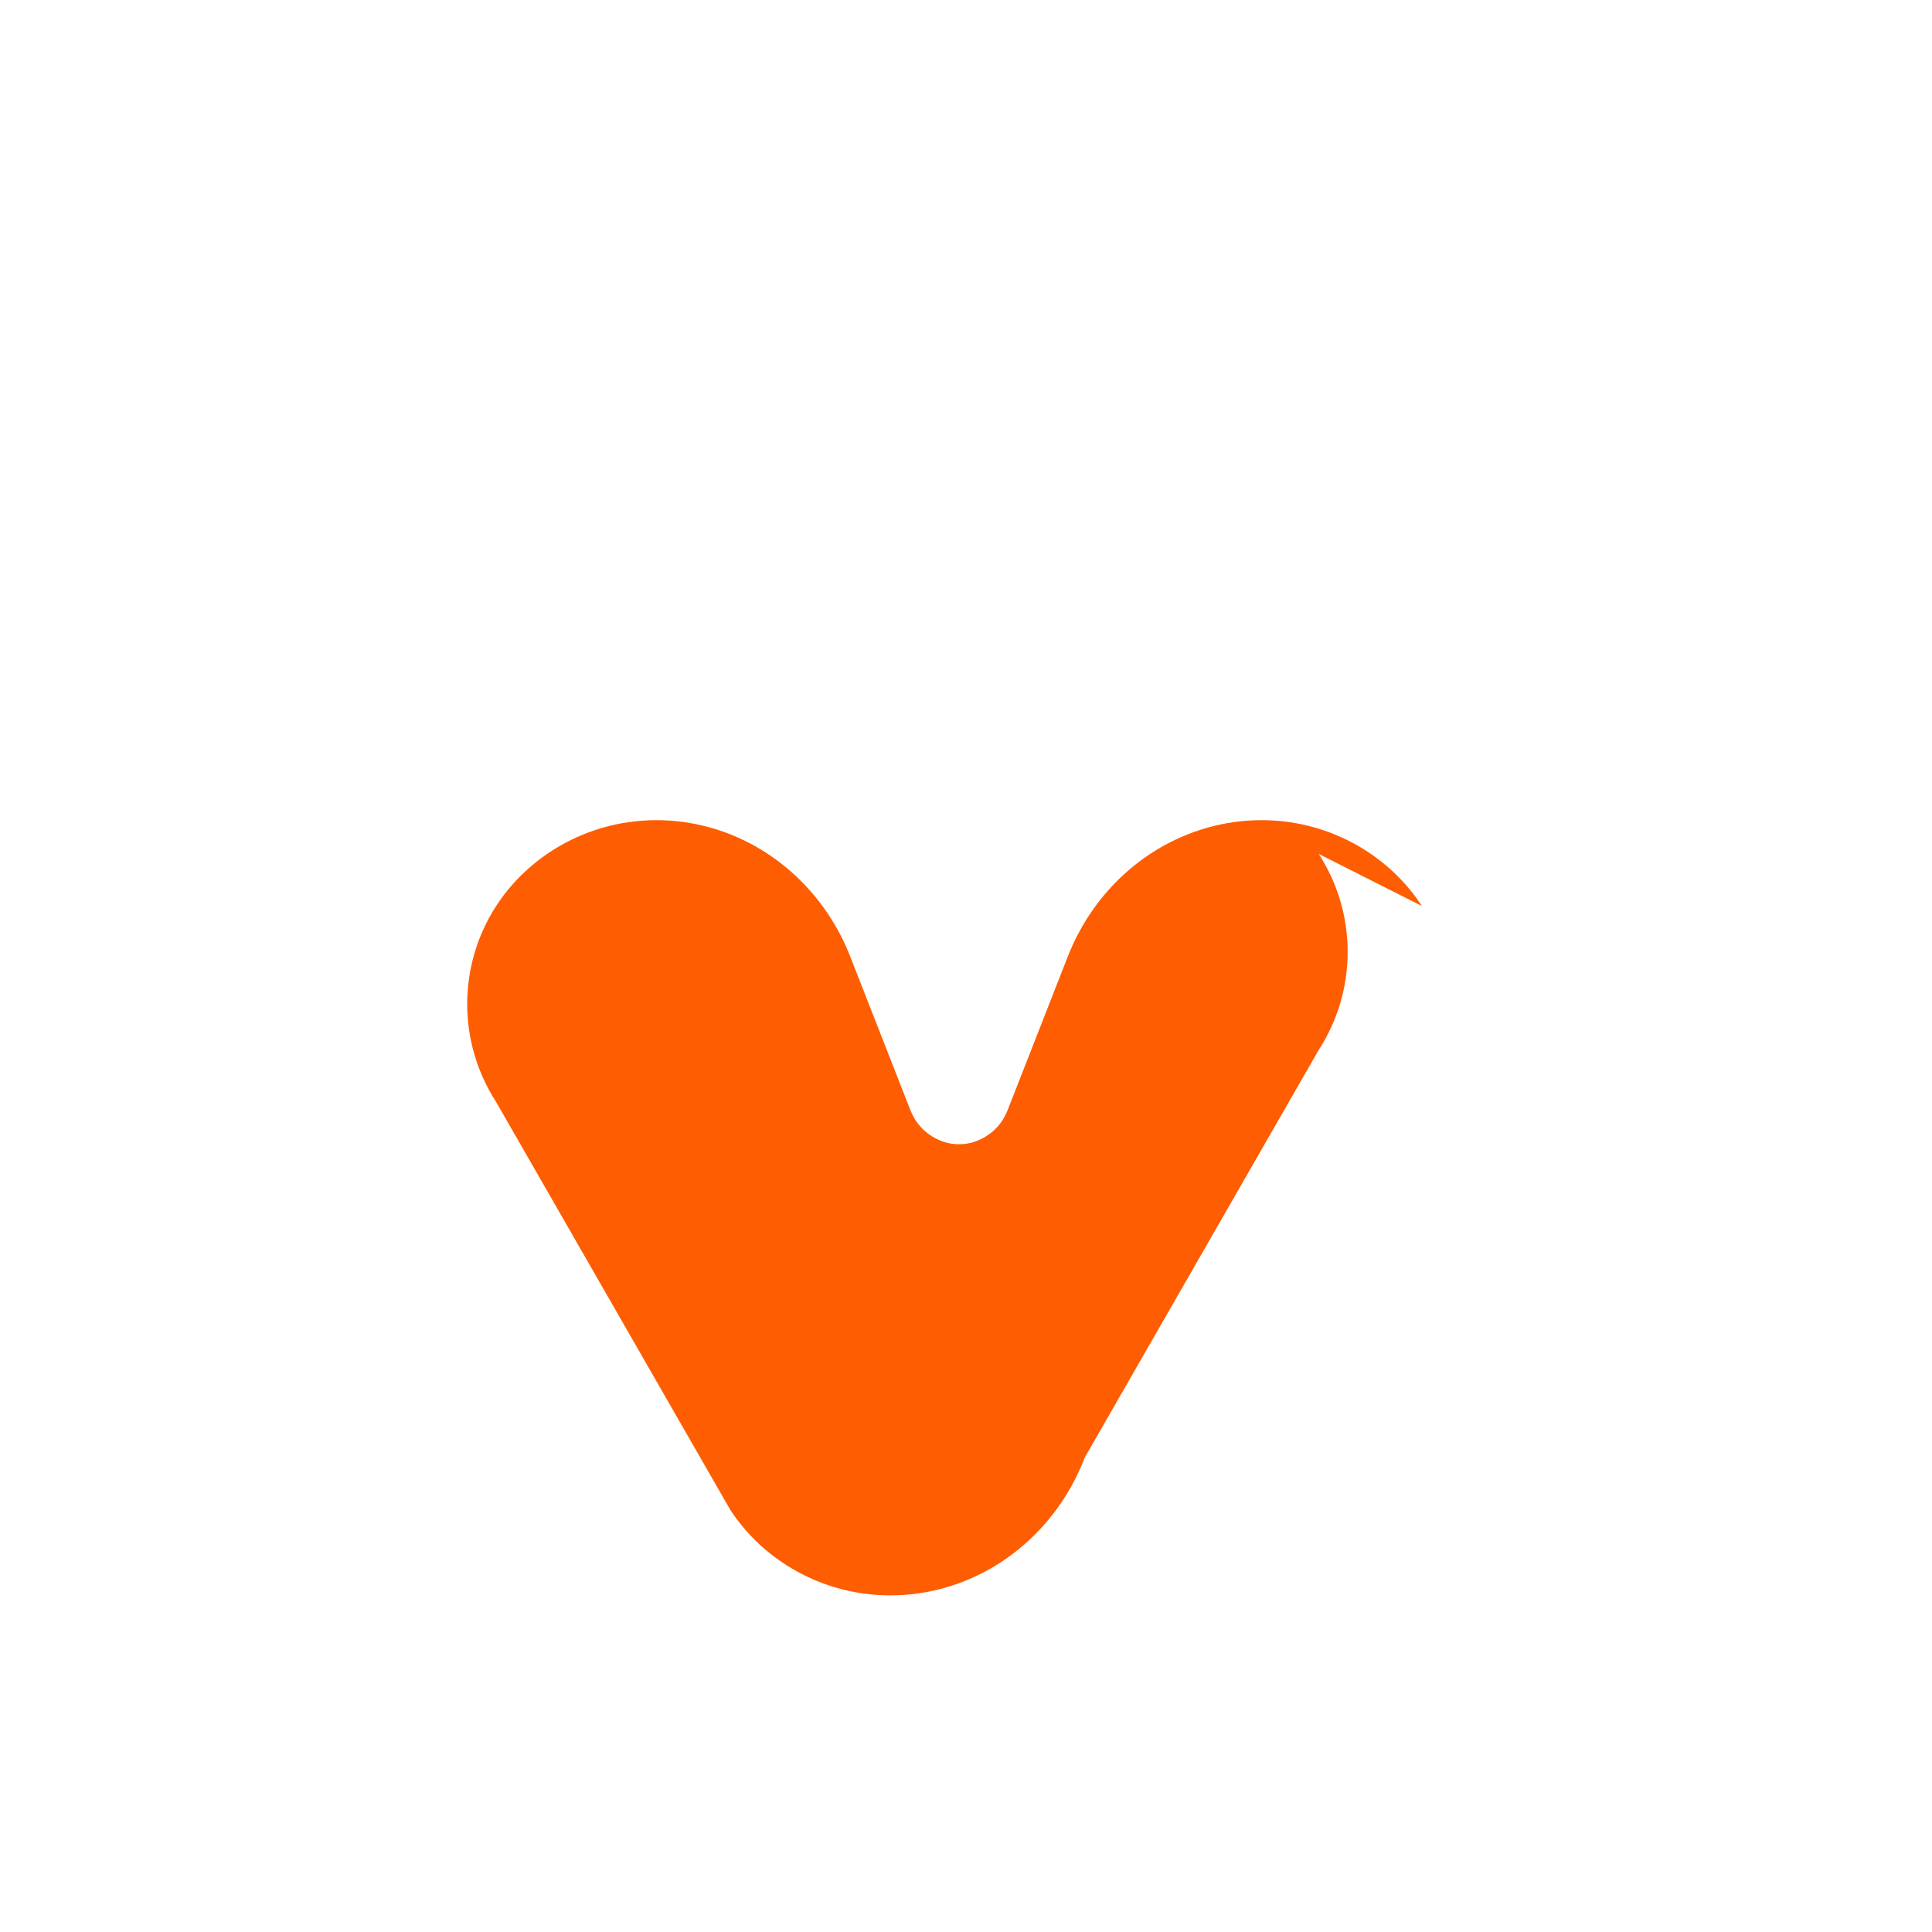 <svg width="512" height="512" viewBox="0 0 512 512" fill="none" xmlns="http://www.w3.org/2000/svg">
  <path d="M376.814 240.105C371.769 232.298 364.298 225.883 355.489 221.895C346.68 217.907 336.883 216.5 327.147 217.843C317.411 219.186 308.15 223.229 300.343 229.574C292.536 235.919 286.471 244.336 282.814 253.905L267.147 293.905C266.147 296.572 264.48 298.905 262.147 300.572C259.814 302.238 257.147 303.238 254.147 303.238C251.147 303.238 248.48 302.238 246.147 300.572C243.814 298.905 242.147 296.572 241.147 293.905L225.48 253.905C221.823 244.336 215.758 235.919 207.951 229.574C200.144 223.229 190.883 219.186 181.147 217.843C171.411 216.5 161.614 217.907 152.805 221.895C143.996 225.883 136.525 232.298 131.48 240.105C126.436 247.912 123.814 256.905 123.814 266.072C123.814 275.238 126.436 284.231 131.48 292.038L193.48 400.038C198.525 407.845 205.996 414.26 214.805 418.248C223.614 422.236 233.411 423.643 243.147 422.3C252.883 420.957 262.144 416.914 269.951 410.569C277.758 404.224 283.823 395.807 287.48 386.238L349.48 278.238C354.525 270.431 357.147 261.438 357.147 252.272C357.147 243.105 354.525 234.112 349.48 226.305L376.814 240.105Z" fill="#FF5D01"/>
</svg>

